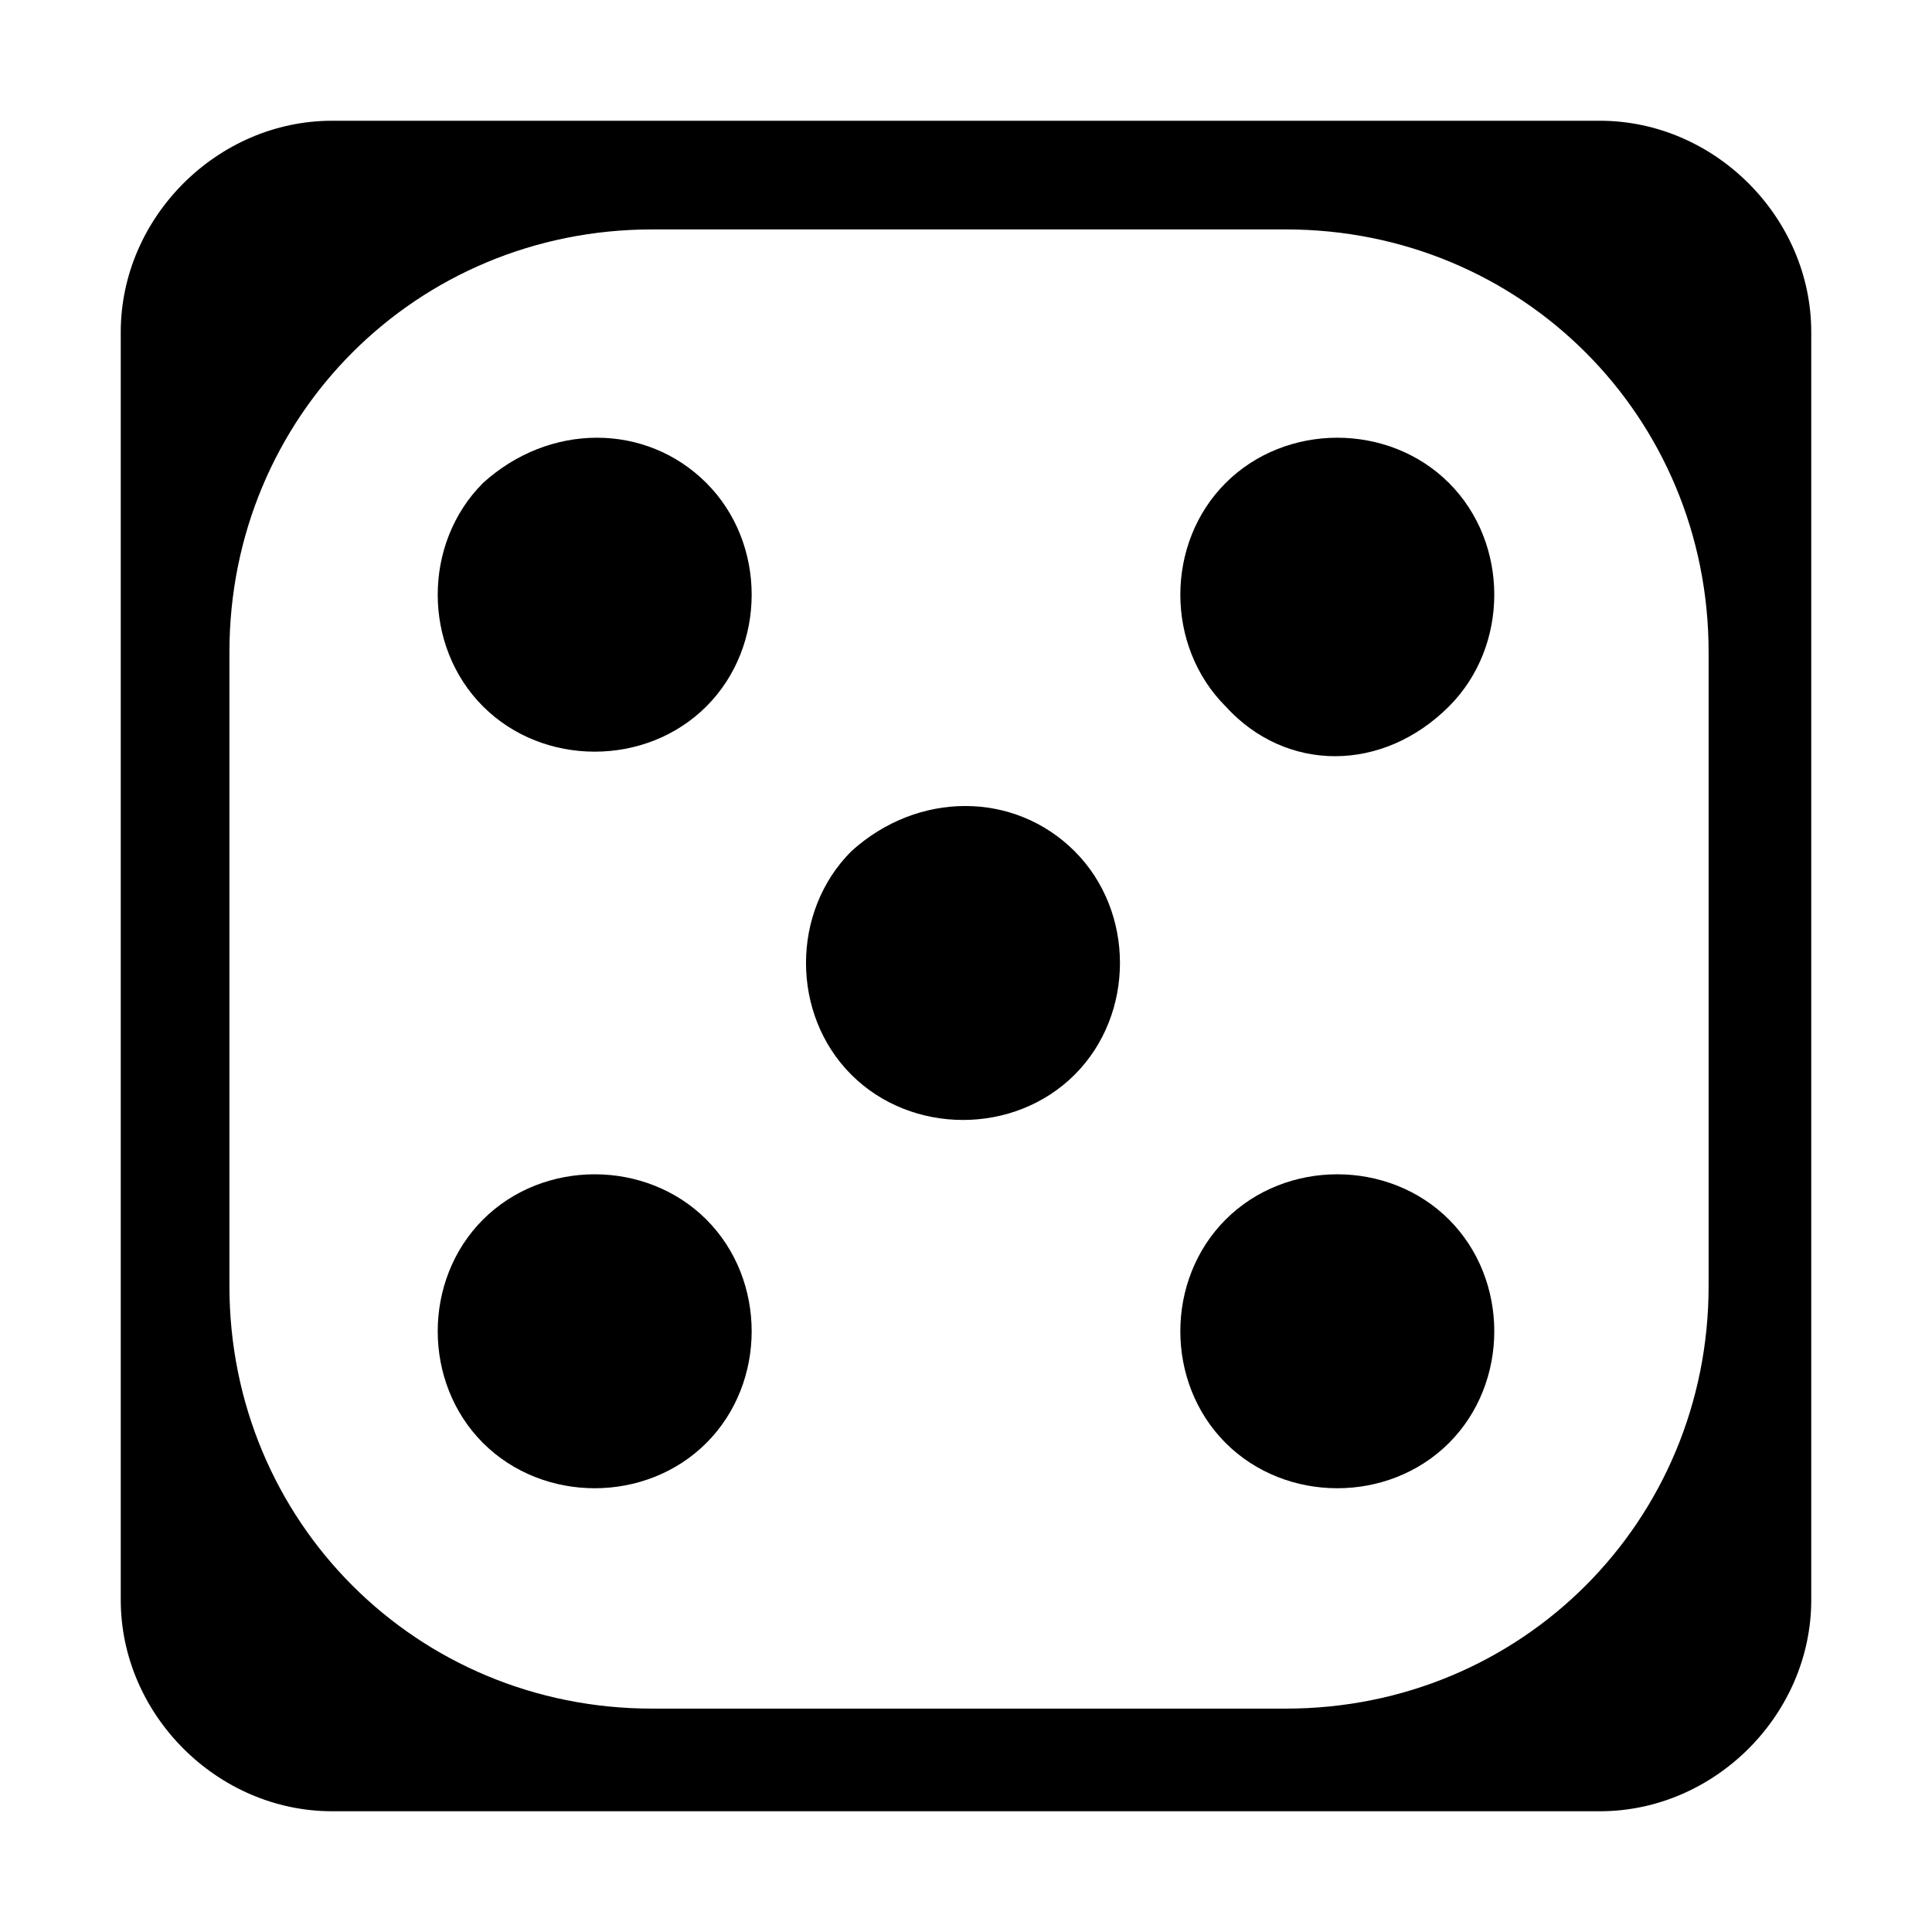 <svg height='100px' width='100px'  fill="#000000" xmlns="http://www.w3.org/2000/svg" xmlns:xlink="http://www.w3.org/1999/xlink" version="1.1" x="0px" y="0px" viewBox="0 0 32 32" style="enable-background:new 0 0 32 32;" xml:space="preserve"><style type="text/css">
	.st0{fill-rule:evenodd;clip-rule:evenodd;}
</style><g><g><path d="M14.1,14.1c-1,1-1,2.7,0,3.7c1,1,2.7,1,3.7,0c1-1,1-2.7,0-3.7C16.8,13.1,15.2,13.1,14.1,14.1z"></path><path d="M8,20.2c-1,1-1,2.7,0,3.7c1,1,2.7,1,3.7,0c1-1,1-2.7,0-3.7C10.7,19.2,9,19.2,8,20.2z"></path><path d="M8,8c-1,1-1,2.7,0,3.7c1,1,2.7,1,3.7,0c1-1,1-2.7,0-3.7C10.7,7,9.1,7,8,8z"></path><path d="M24,11.7c1-1,1-2.7,0-3.7c-1-1-2.7-1-3.7,0c-1,1-1,2.7,0,3.7C21.3,12.8,22.9,12.8,24,11.7z"></path><path d="M26.5,2h-21C3.6,2,2,3.6,2,5.5v21C2,28.4,3.6,30,5.5,30h21c1.9,0,3.5-1.6,3.5-3.5v-21C30,3.6,28.4,2,26.5,2z M28.3,21.3    c0,3.9-3.1,7-7,7H10.8c-3.9,0-7-3.1-7-7V10.8c0-3.9,3.1-7,7-7h10.5c3.9,0,7,3.1,7,7V21.3z"></path><path d="M20.3,20.2c-1,1-1,2.7,0,3.7c1,1,2.7,1,3.7,0c1-1,1-2.7,0-3.7C23,19.2,21.3,19.2,20.3,20.2z"></path></g></g></svg>